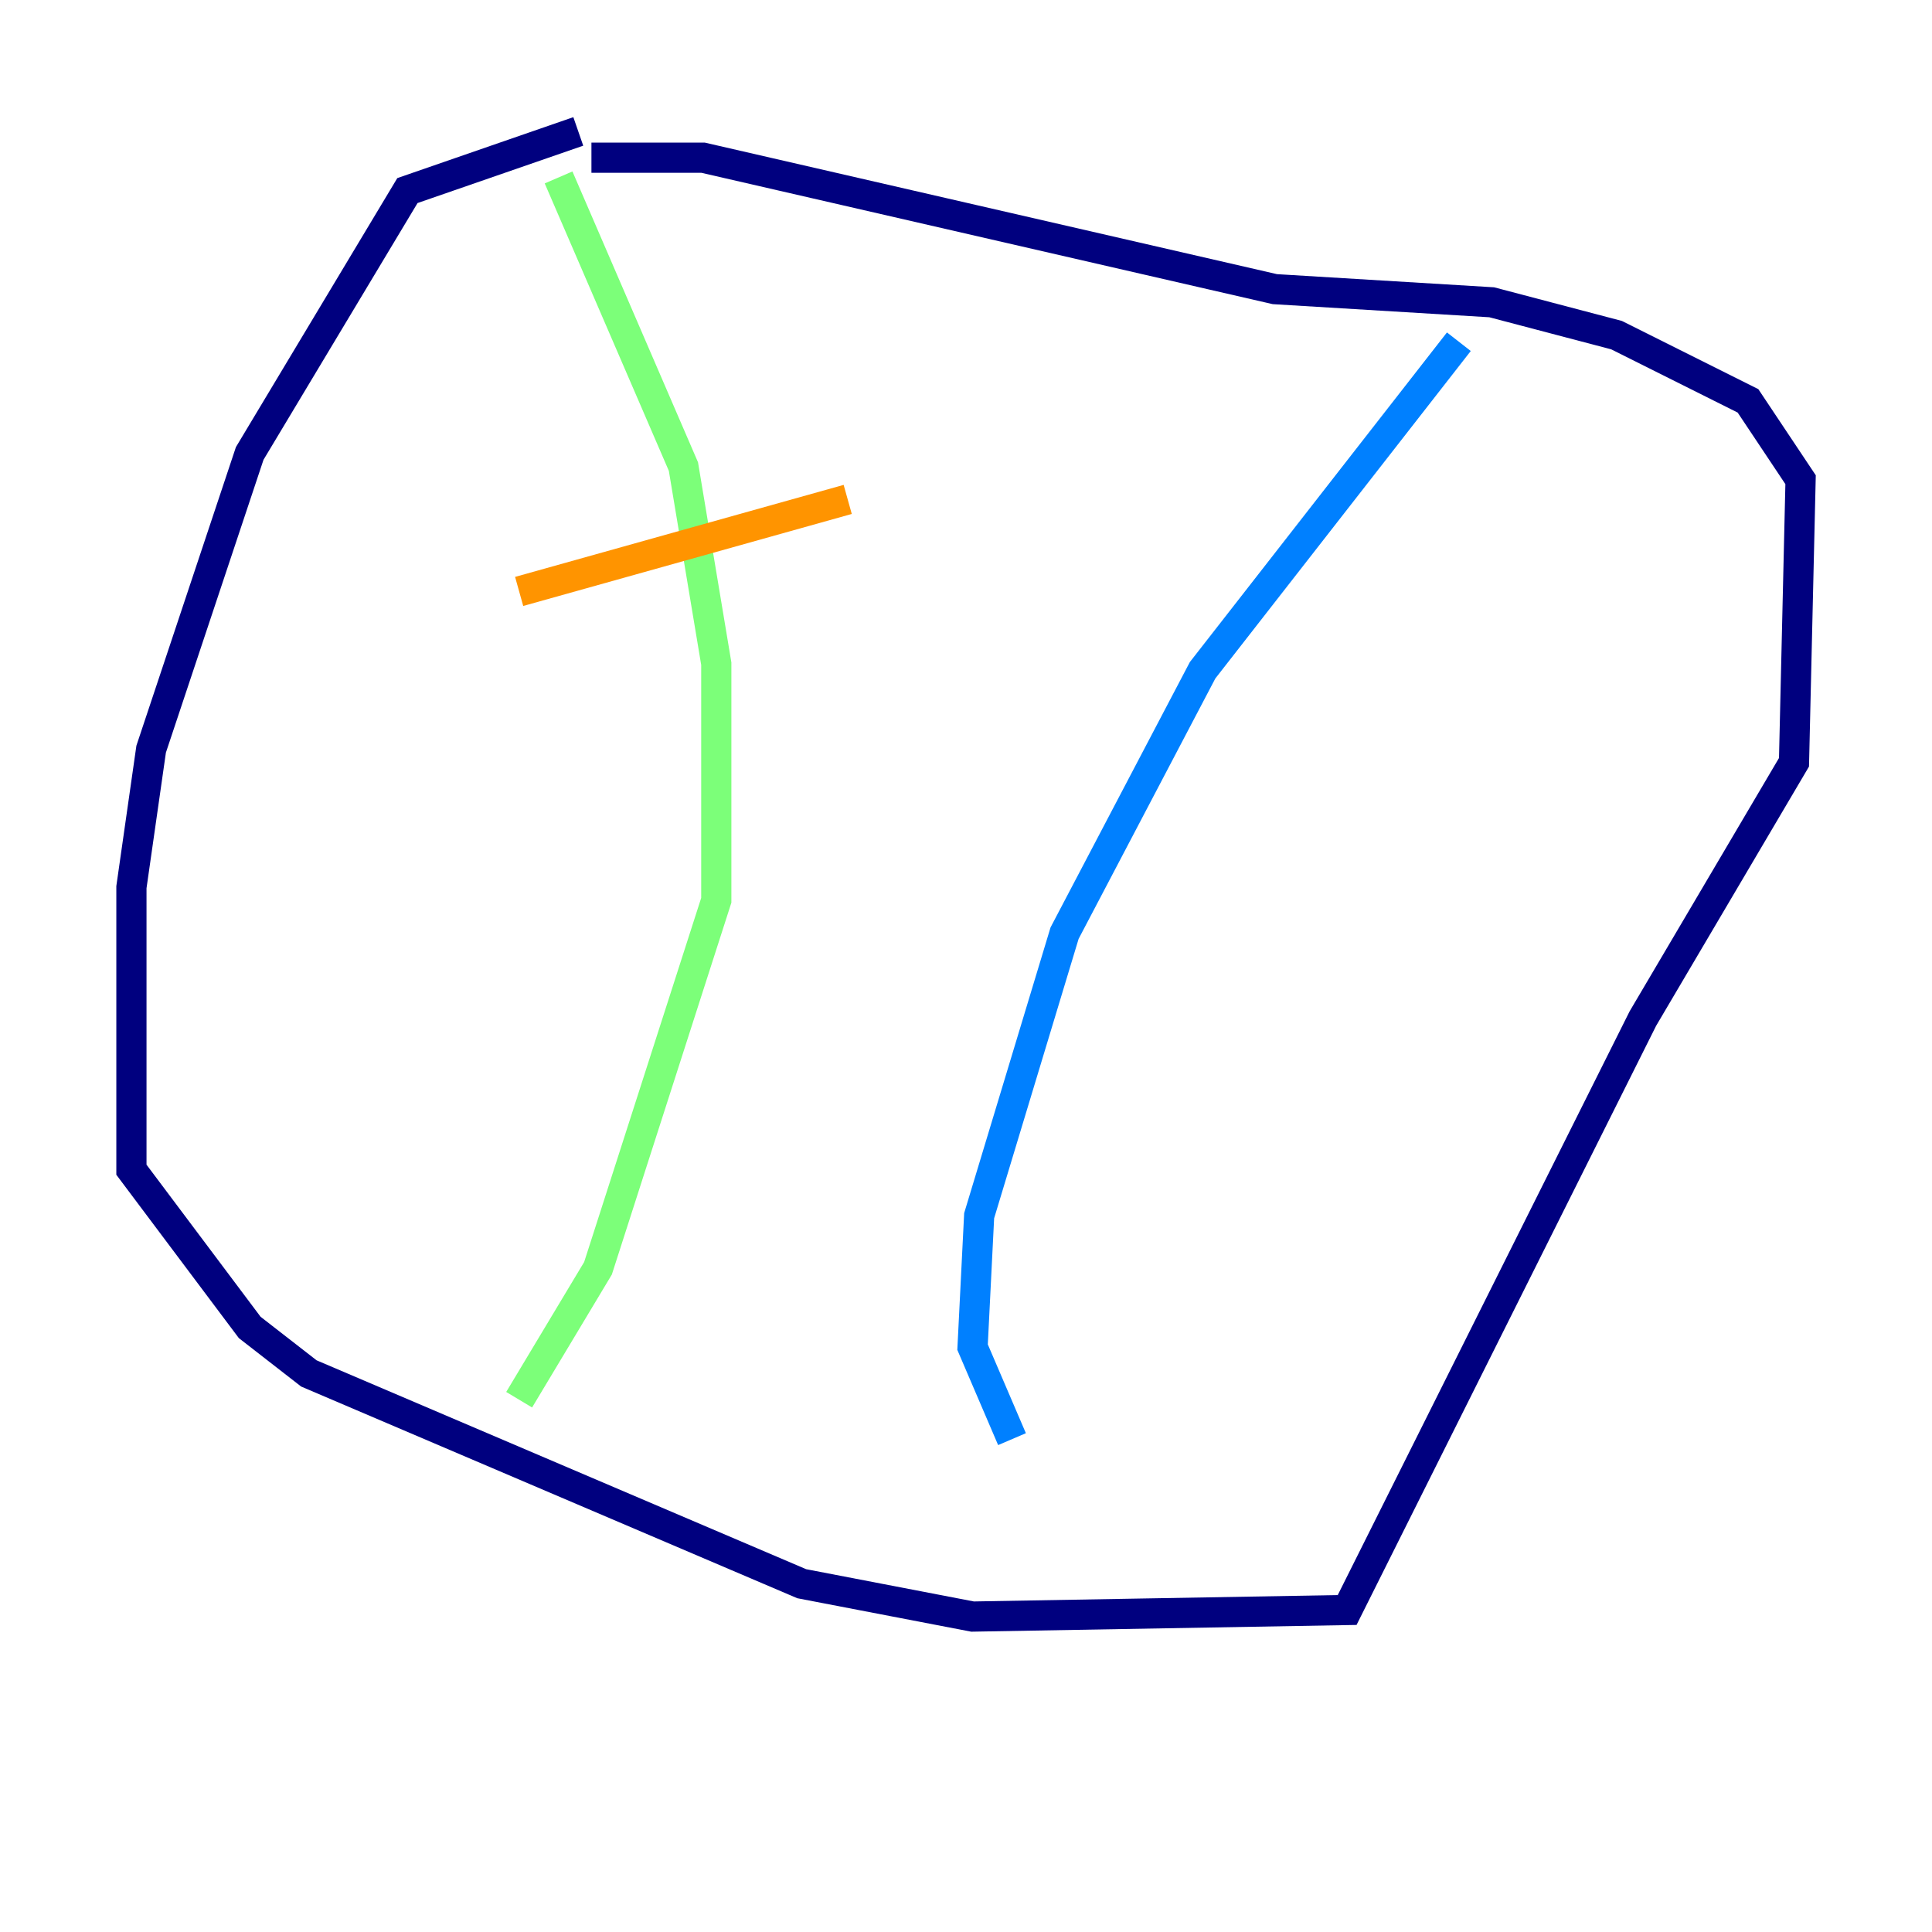 <?xml version="1.0" encoding="utf-8" ?>
<svg baseProfile="tiny" height="128" version="1.2" viewBox="0,0,128,128" width="128" xmlns="http://www.w3.org/2000/svg" xmlns:ev="http://www.w3.org/2001/xml-events" xmlns:xlink="http://www.w3.org/1999/xlink"><defs /><polyline fill="none" points="38.313,8.707 26.993,12.626 16.544,30.041 10.014,49.633 8.707,58.776 8.707,77.497 16.544,87.946 20.463,90.993 53.116,104.925 64.435,107.102 89.252,106.667 108.844,67.483 118.857,50.503 119.293,31.782 115.809,26.558 107.102,22.204 98.83,20.027 84.463,19.157 46.585,10.449 39.184,10.449" stroke="#00007f" stroke-width="2" /><polyline fill="none" points="96.653,22.64 79.674,44.408 70.531,61.823 64.871,80.544 64.435,89.252 67.048,95.347" stroke="#0080ff" stroke-width="2" /><polyline fill="none" points="37.007,11.755 45.279,30.912 47.456,43.973 47.456,59.646 39.619,84.027 34.395,92.735" stroke="#7cff79" stroke-width="2" /><polyline fill="none" points="34.395,39.184 56.163,33.088" stroke="#ff9400" stroke-width="2" /><polyline fill="none" points="47.02,42.667 47.02,42.667" stroke="#7f0000" stroke-width="2" /></svg>